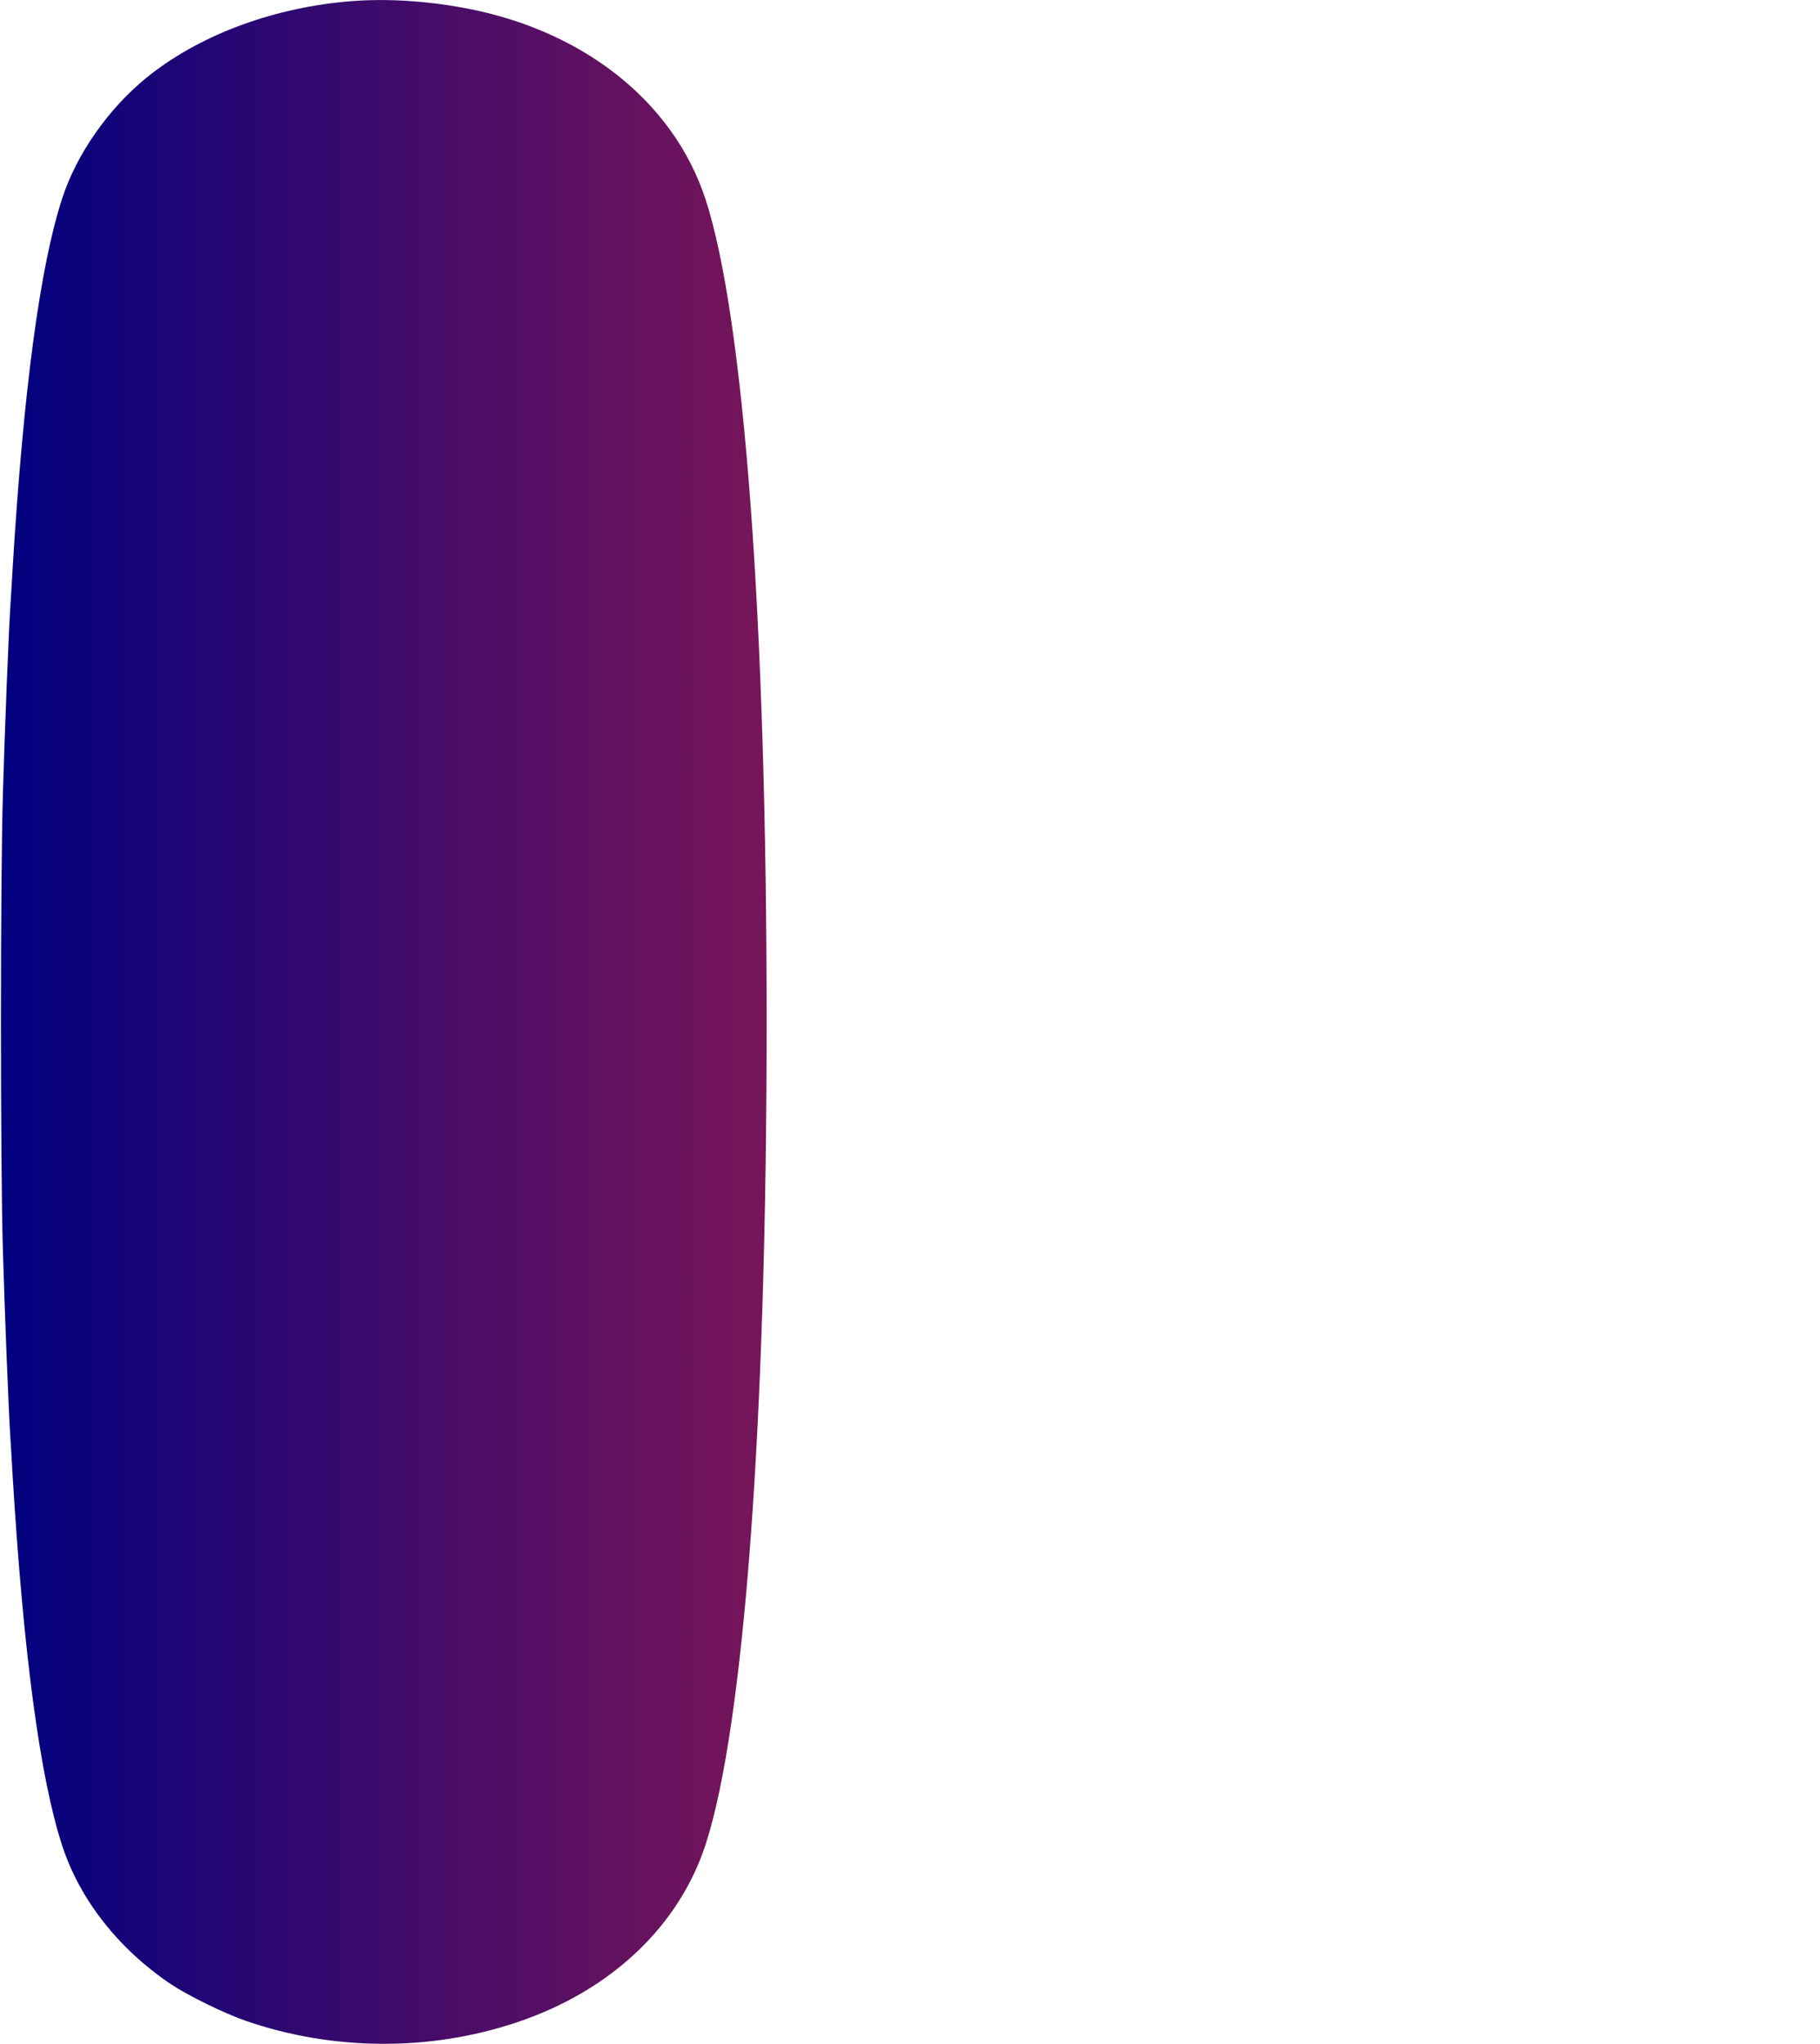 <?xml version="1.0" encoding="UTF-8" standalone="no"?>
<svg
   xmlns:dc="http://purl.org/dc/elements/1.1/"
   xmlns:cc="http://creativecommons.org/ns#"
   xmlns:rdf="http://www.w3.org/1999/02/22-rdf-syntax-ns#"
   xmlns:svg="http://www.w3.org/2000/svg"
   xmlns="http://www.w3.org/2000/svg"
   xmlns:xlink="http://www.w3.org/1999/xlink"
   xmlns:sodipodi="http://sodipodi.sourceforge.net/DTD/sodipodi-0.dtd"
   xmlns:inkscape="http://www.inkscape.org/namespaces/inkscape"
   version="1.0"
   width="1140pt"
   height="1280pt"
   viewBox="0 0 1140 1280"
   preserveAspectRatio="xMidYMid meet"
   id="svg10"
   sodipodi:docname="pause.svg"
   inkscape:version="1.0.1 (3bc2e813f5, 2020-09-07)">
  <defs
     id="defs14">
    <linearGradient
       inkscape:collect="always"
       id="linearGradient836">
      <stop
         style="stop-color:#000080;stop-opacity:1"
         offset="0"
         id="stop832" />
      <stop
         style="stop-color:#ff0000;stop-opacity:0.8"
         offset="1"
         id="stop834" />
    </linearGradient>
    <linearGradient
       inkscape:collect="always"
       xlink:href="#linearGradient836"
       id="linearGradient838"
       x1="6"
       y1="6400.435"
       x2="11394"
       y2="6400.435"
       gradientUnits="userSpaceOnUse" />
  </defs>
  <sodipodi:namedview
     pagecolor="#ffffff"
     bordercolor="#666666"
     borderopacity="1"
     objecttolerance="10"
     gridtolerance="10"
     guidetolerance="10"
     inkscape:pageopacity="0"
     inkscape:pageshadow="2"
     inkscape:window-width="1920"
     inkscape:window-height="1017"
     id="namedview12"
     showgrid="false"
     inkscape:zoom="0.49804688"
     inkscape:cx="760"
     inkscape:cy="853.33333"
     inkscape:window-x="-8"
     inkscape:window-y="-8"
     inkscape:window-maximized="1"
     inkscape:current-layer="svg10"
     inkscape:document-rotation="0" />
  <g
     transform="translate(0,1280) scale(0.1,-0.1)"
     fill="#000000"
     stroke="none"
     id="g8"
     style="fill:url(#linearGradient838);fill-opacity:1">
    <path
       d="M2157 12789 c-476 -46 -922 -218 -1240 -476 -240 -196 -437 -478 -527 -754 -139 -425 -242 -1194 -310 -2304 -5 -93 -12 -206 -15 -250 -11 -165 -35 -775 -47 -1180 -16 -545 -16 -2305 0 -2850 12 -405 36 -1015 47 -1180 3 -44 10 -156 15 -250 68 -1110 171 -1879 310 -2304 110 -337 353 -646 680 -866 108 -72 334 -183 470 -230 544 -188 1152 -192 1695 -10 588 196 1017 600 1185 1115 241 743 382 2636 382 5150 0 2514 -141 4407 -382 5150 -204 626 -792 1082 -1562 1209 -245 41 -483 51 -701 30z"
       id="path4"
       style="fill:url(#linearGradient838);fill-opacity:1" />
    <path
       d="M8750 12789 c-47 -5 -140 -18 -208 -30 -772 -129 -1358 -583 -1562 -1209 -241 -743 -382 -2636 -382 -5150 0 -2514 141 -4407 382 -5150 168 -515 597 -919 1185 -1115 543 -182 1151 -178 1695 10 136 47 362 158 470 230 327 220 570 529 680 866 139 425 242 1194 310 2304 5 94 12 206 15 250 11 165 35 775 47 1180 16 545 16 2305 0 2850 -12 405 -36 1015 -47 1180 -3 44 -10 157 -15 250 -68 1110 -171 1879 -310 2304 -70 214 -196 422 -360 594 -172 180 -318 286 -545 397 -225 110 -456 181 -718 221 -153 23 -502 33 -637 18z"
       id="path6"
       style="fill:url(#linearGradient838);fill-opacity:1" />
  </g>
</svg>
